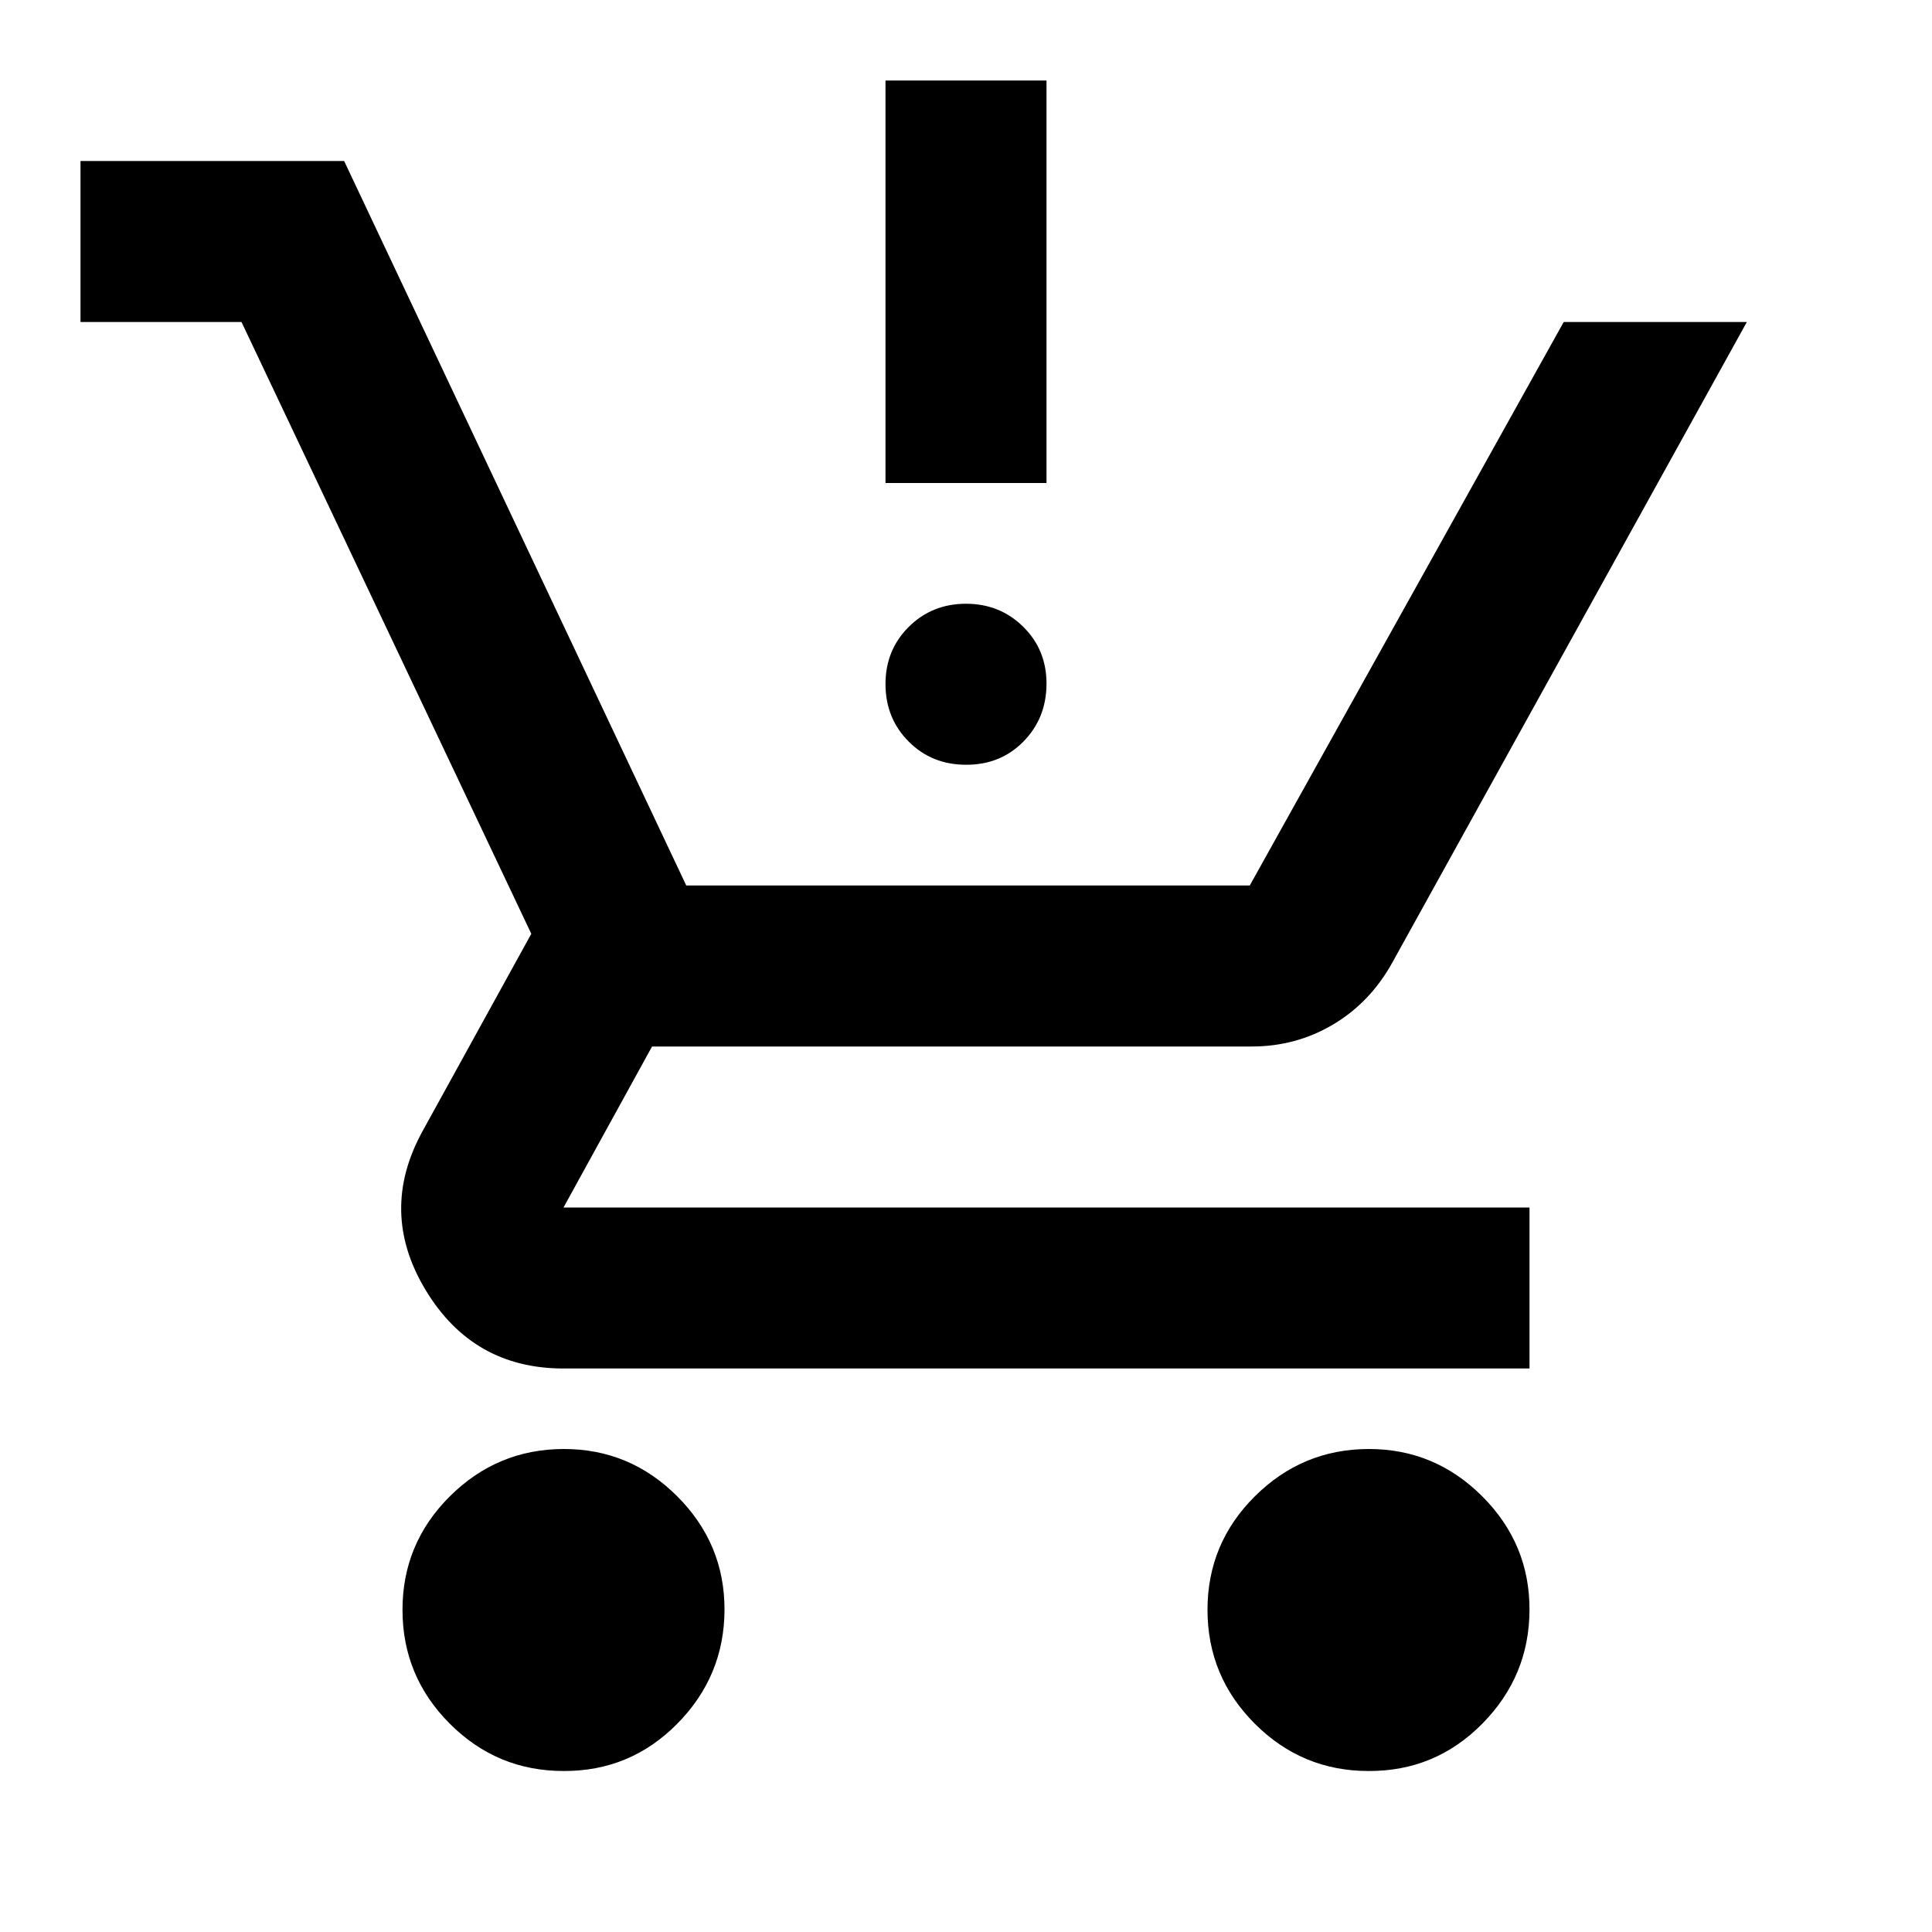 <svg xmlns="http://www.w3.org/2000/svg" width="3em" height="3em" viewBox="0 0 24 24"><path fill="currentColor" d="M12 9.5q-.425 0-.712-.288T11 8.5t.288-.712T12 7.5t.713.288T13 8.5t-.288.713T12 9.5M11 6V1h2v5zM7 22q-.825 0-1.412-.587T5 20t.588-1.412T7 18t1.413.588T9 20t-.587 1.413T7 22m10 0q-.825 0-1.412-.587T15 20t.588-1.412T17 18t1.413.588T19 20t-.587 1.413T17 22M1 4V2h3.275l4.25 9h7l3.9-7H21.7l-4.4 7.95q-.275.5-.737.775T15.55 13H8.1L7 15h12v2H7q-1.125 0-1.713-.975T5.25 14.05L6.6 11.6L3 4z"/></svg>